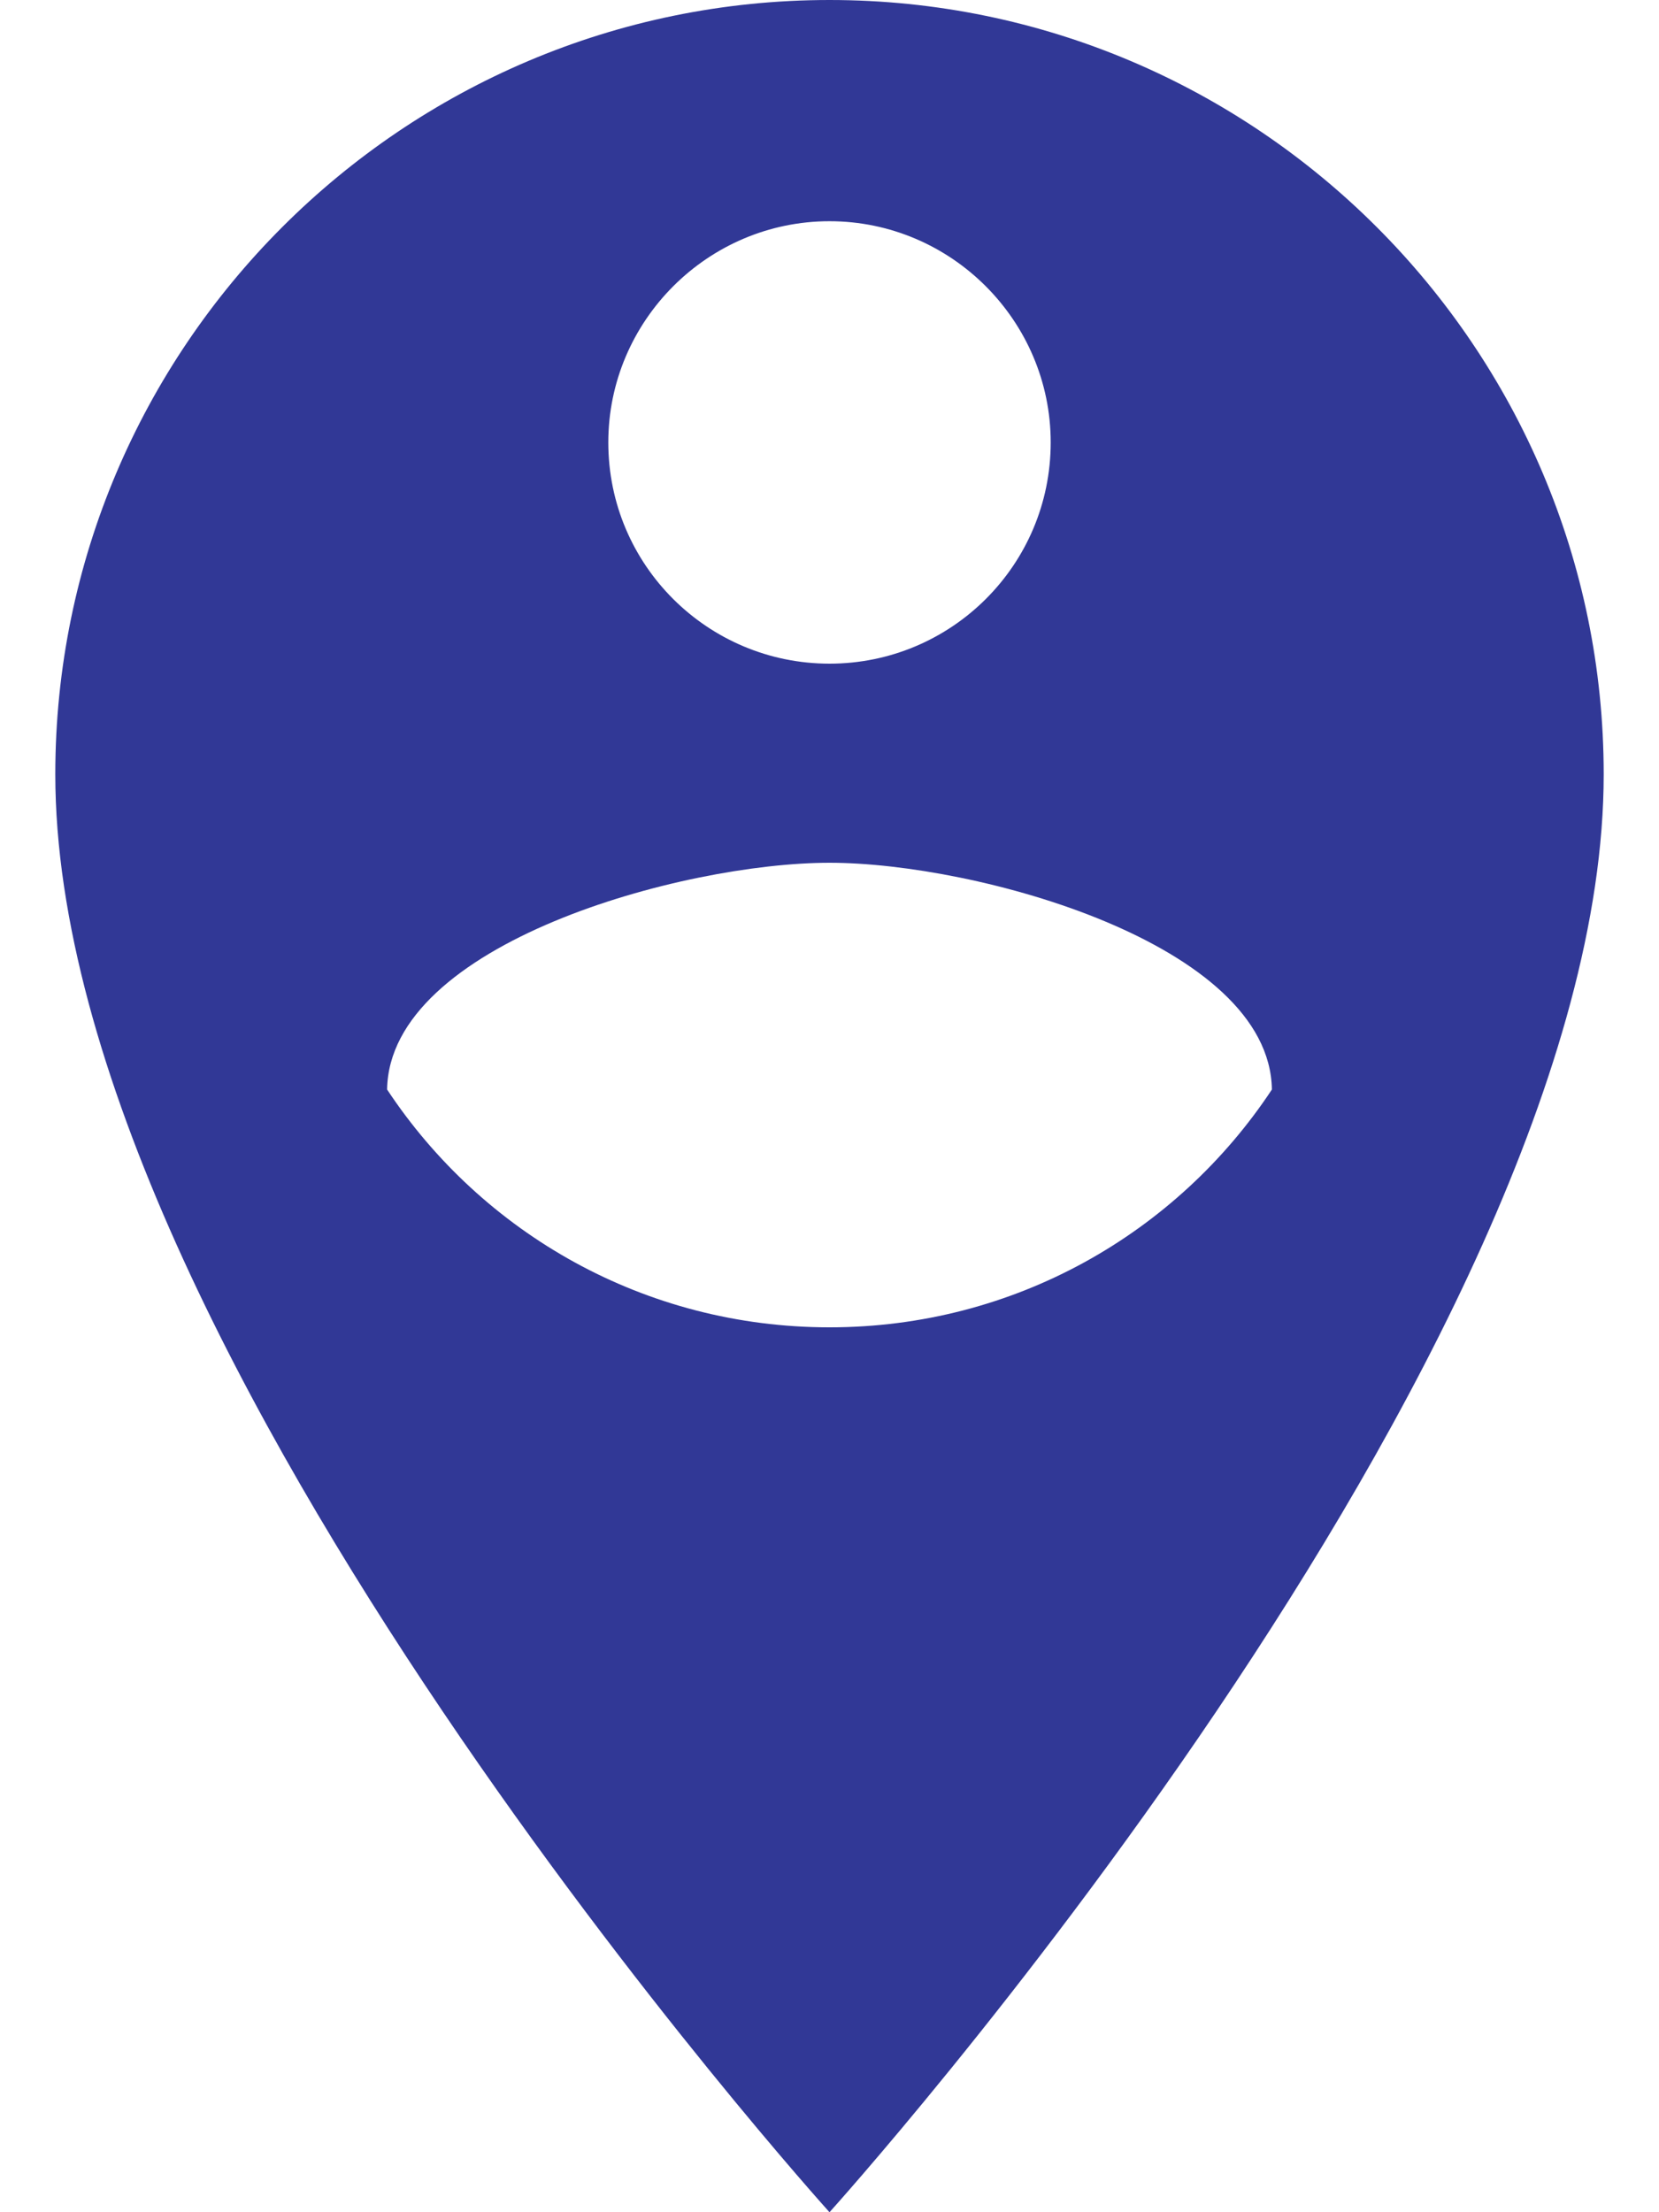 <svg width="18" height="24" viewBox="0 0 18 24" fill="none" xmlns="http://www.w3.org/2000/svg">
<path d="M9 0C4.368 0 0.6 3.768 0.6 8.4C0.6 14.7 9 24 9 24C9 24 17.4 14.7 17.4 8.4C17.4 3.768 13.632 0 9 0ZM9 2.4C10.32 2.4 11.4 3.48 11.4 4.8C11.4 6.132 10.32 7.2 9 7.2C7.68 7.2 6.6 6.132 6.6 4.8C6.6 3.48 7.68 2.4 9 2.4ZM9 14.4C6.996 14.4 5.232 13.38 4.2 11.82C4.224 10.236 7.404 9.36 9 9.36C10.596 9.36 13.776 10.236 13.8 11.82C12.768 13.38 11.004 14.4 9 14.4Z" fill="#313896"/>
</svg>
